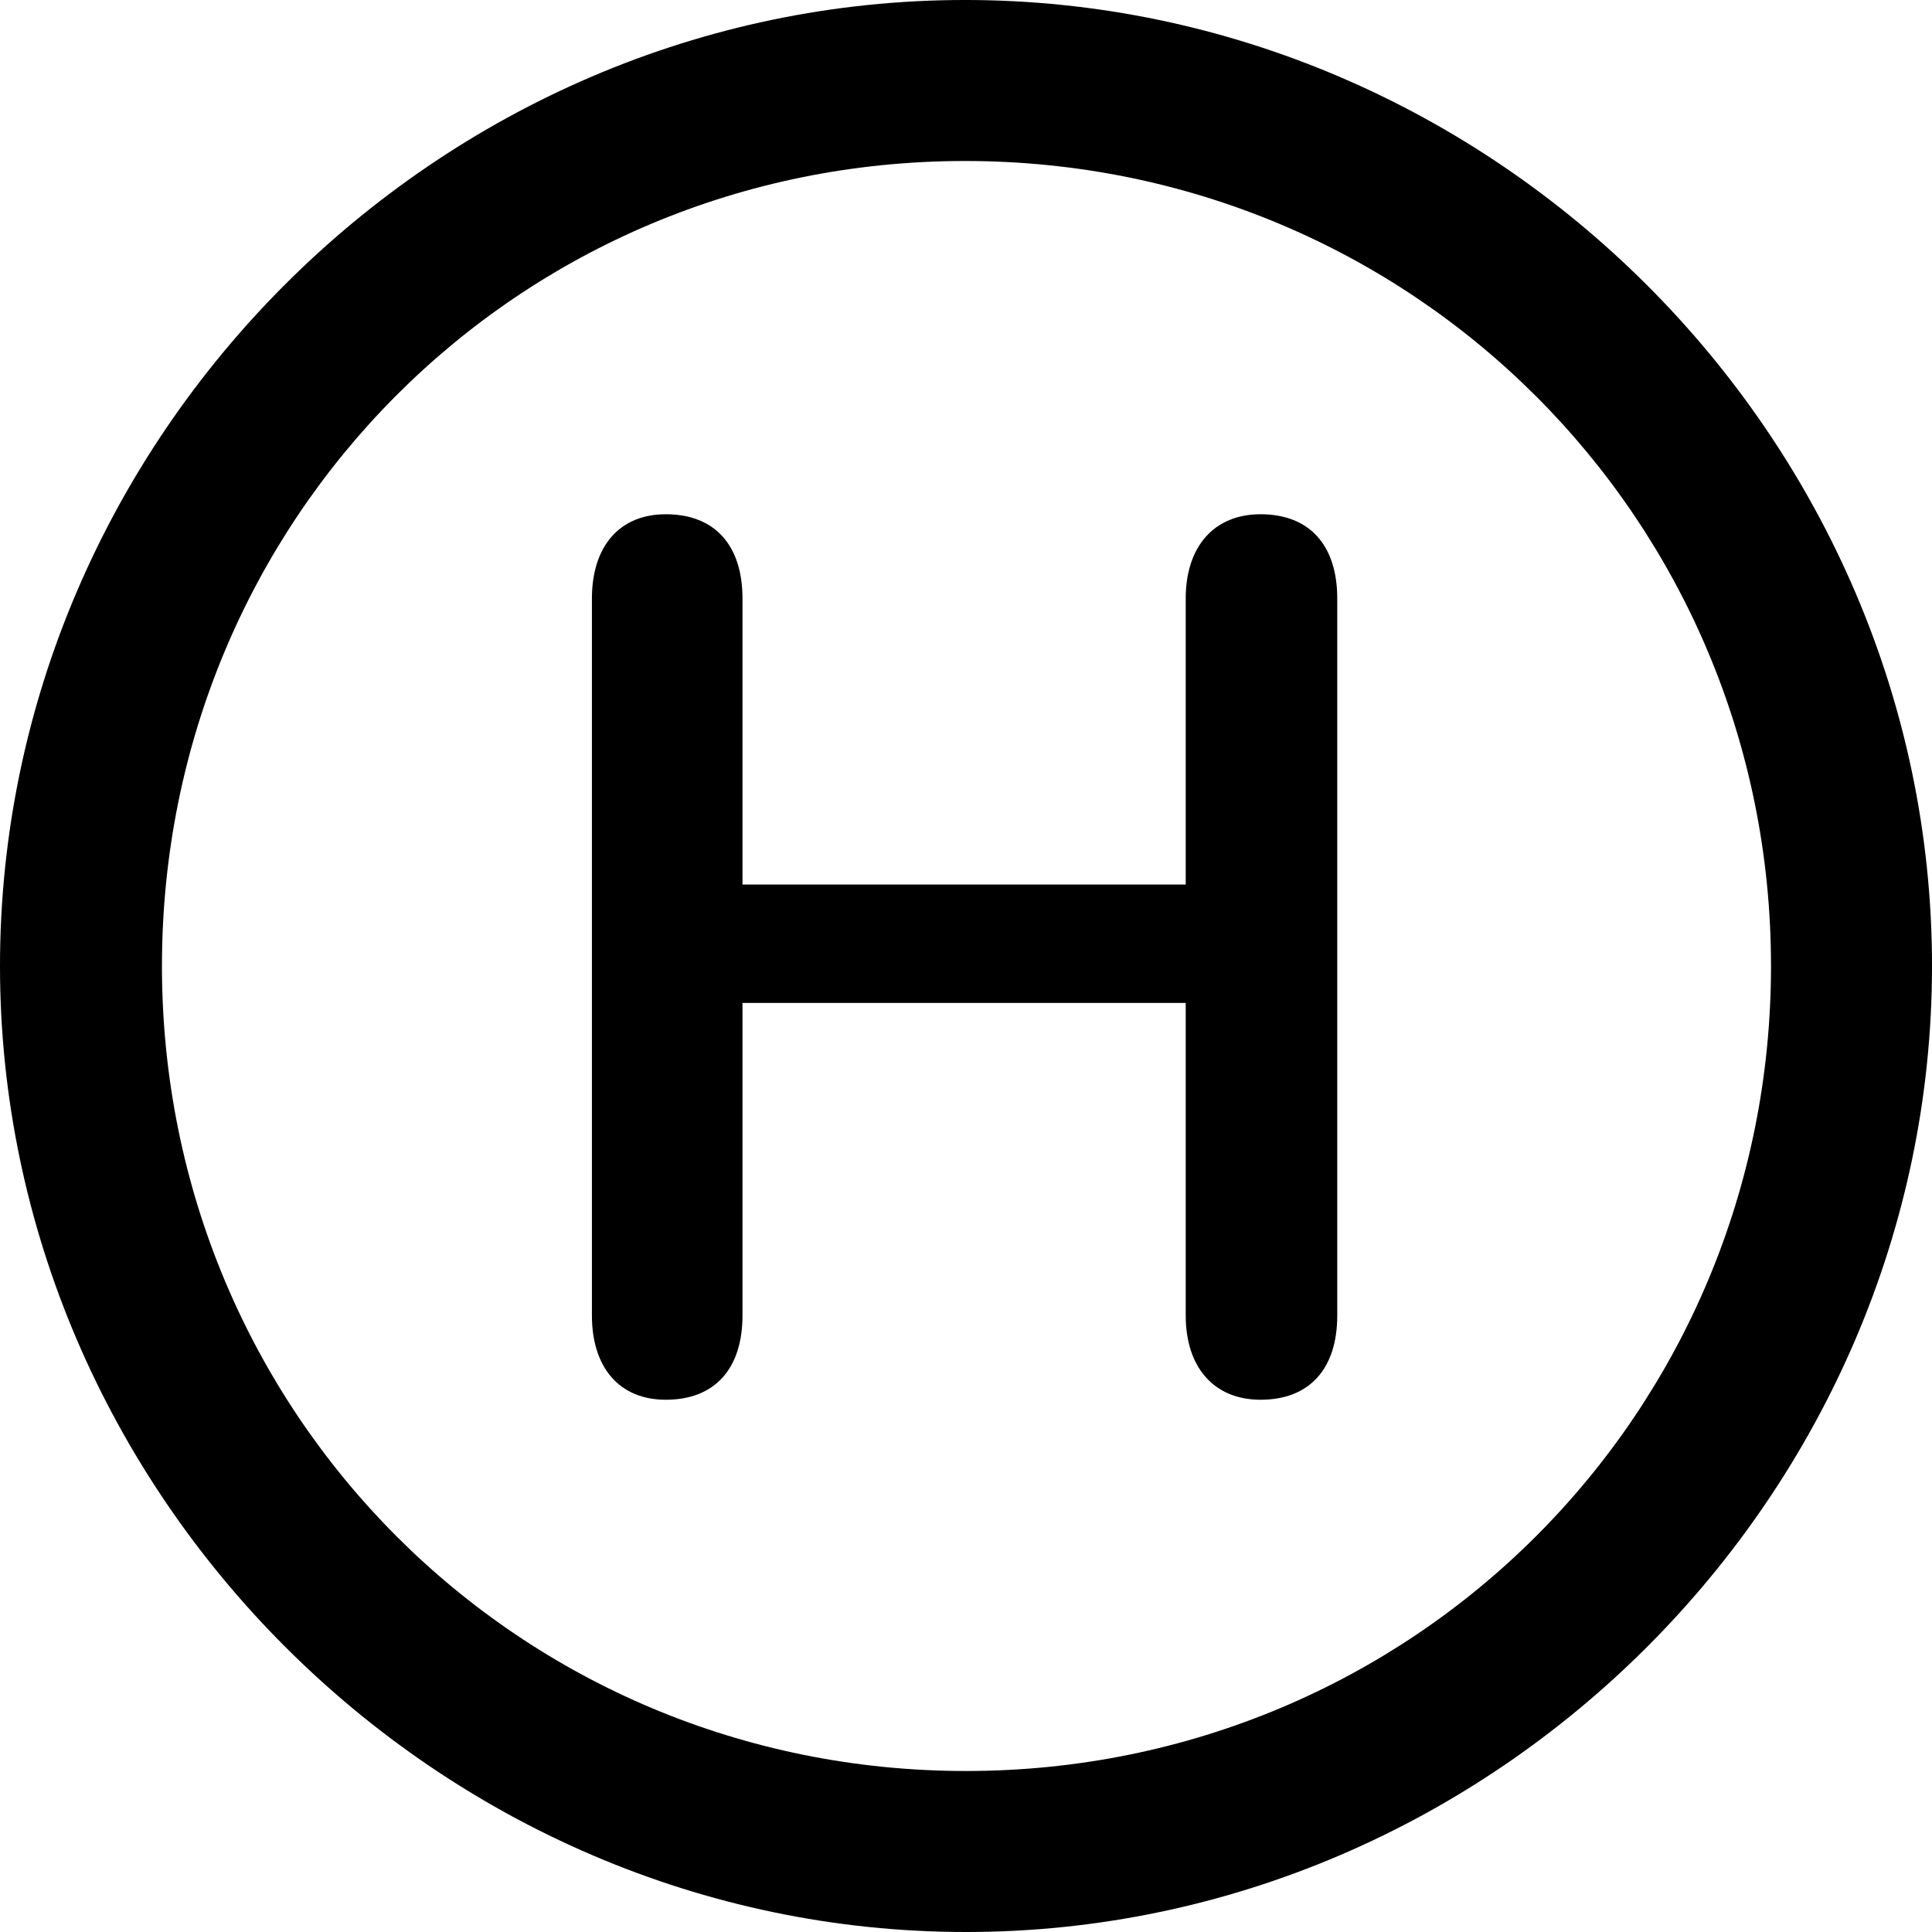 <?xml version="1.0" encoding="UTF-8" standalone="no"?>
<svg xmlns="http://www.w3.org/2000/svg"
     width="996.094" height="996.094"
     viewBox="0 0 996.094 996.094"
     fill="currentColor">
  <path d="M498.048 996.096C770.508 996.096 996.098 770.016 996.098 498.046C996.098 225.586 770.018 -0.004 497.558 -0.004C225.588 -0.004 -0.002 225.586 -0.002 498.046C-0.002 770.016 226.078 996.096 498.048 996.096ZM498.048 913.086C267.578 913.086 83.498 728.516 83.498 498.046C83.498 267.576 267.088 83.006 497.558 83.006C728.028 83.006 913.088 267.576 913.088 498.046C913.088 728.516 728.518 913.086 498.048 913.086ZM343.258 721.676C368.648 721.676 382.808 705.566 382.808 678.226V517.086H611.328V678.226C611.328 705.076 625.978 721.676 649.898 721.676C675.298 721.676 689.458 705.566 689.458 678.226V308.596C689.458 281.246 675.298 265.136 649.898 265.136C625.978 265.136 611.328 281.736 611.328 308.596V456.056H382.808V308.596C382.808 281.246 368.648 265.136 343.258 265.136C319.338 265.136 305.178 281.736 305.178 308.596V678.226C305.178 705.076 319.338 721.676 343.258 721.676Z"/>
</svg>